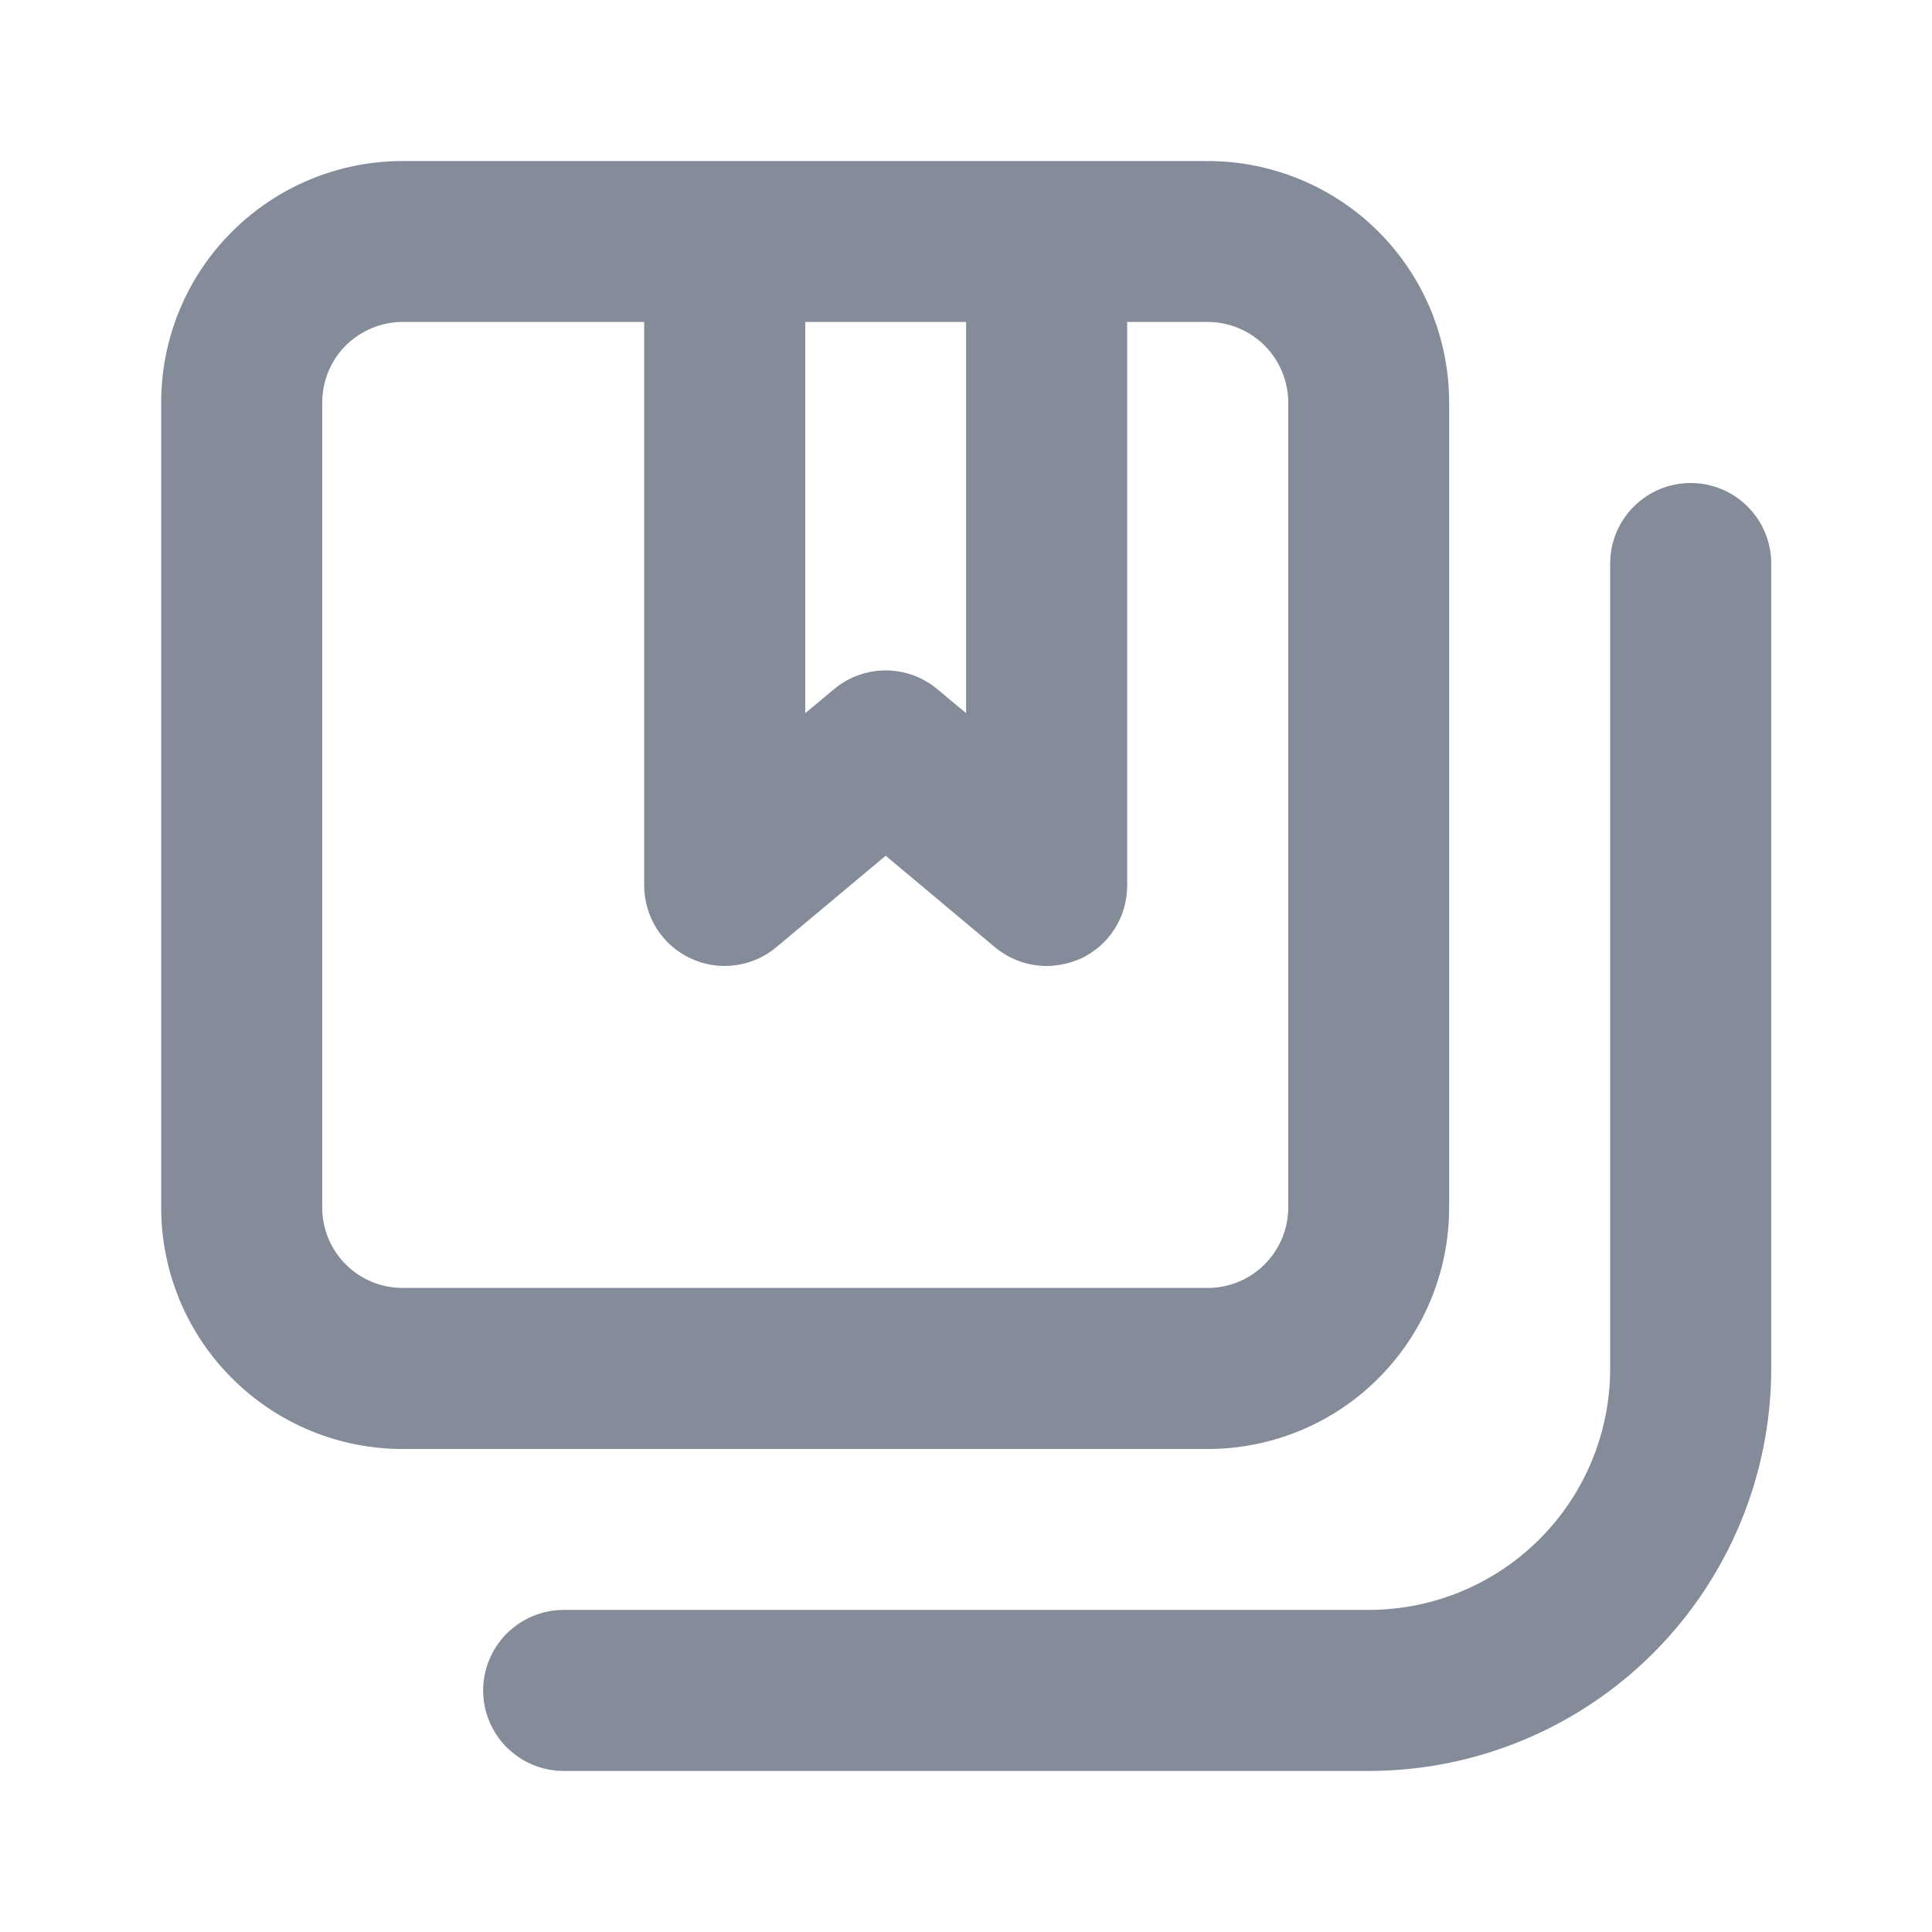 <svg width="14" height="14" viewBox="0 0 14 14" fill="none" xmlns="http://www.w3.org/2000/svg">
<path d="M12.251 3.5C12.097 3.5 11.948 3.561 11.839 3.671C11.729 3.78 11.668 3.928 11.668 4.083V9.916C11.668 10.381 11.484 10.826 11.155 11.154C10.827 11.482 10.382 11.666 9.918 11.666H4.085C3.93 11.666 3.782 11.728 3.672 11.837C3.563 11.947 3.501 12.095 3.501 12.25C3.501 12.405 3.563 12.553 3.672 12.662C3.782 12.772 3.93 12.833 4.085 12.833H9.918C10.691 12.833 11.433 12.526 11.98 11.979C12.527 11.432 12.835 10.69 12.835 9.916V4.083C12.835 3.928 12.773 3.78 12.664 3.671C12.554 3.561 12.406 3.5 12.251 3.5ZM10.501 8.75V2.917C10.501 2.452 10.317 2.007 9.989 1.679C9.661 1.351 9.215 1.167 8.751 1.167H2.918C2.454 1.167 2.009 1.351 1.681 1.679C1.352 2.007 1.168 2.452 1.168 2.917V8.75C1.168 9.214 1.352 9.659 1.681 9.987C2.009 10.316 2.454 10.5 2.918 10.5H8.751C9.215 10.5 9.661 10.316 9.989 9.987C10.317 9.659 10.501 9.214 10.501 8.75ZM5.835 2.333H7.001V5.168L6.791 4.993C6.686 4.906 6.554 4.858 6.418 4.858C6.282 4.858 6.149 4.906 6.045 4.993L5.835 5.168V2.333ZM2.335 8.75V2.917C2.335 2.762 2.396 2.613 2.505 2.504C2.615 2.395 2.763 2.333 2.918 2.333H4.668V6.417C4.668 6.528 4.7 6.637 4.76 6.731C4.82 6.825 4.906 6.9 5.007 6.946C5.109 6.993 5.221 7.01 5.332 6.994C5.442 6.979 5.546 6.932 5.63 6.86L6.418 6.201L7.205 6.86C7.311 6.95 7.446 7 7.585 7C7.669 6.999 7.752 6.981 7.83 6.947C7.931 6.9 8.017 6.826 8.077 6.731C8.137 6.637 8.168 6.528 8.168 6.417V2.333H8.751C8.906 2.333 9.054 2.395 9.164 2.504C9.273 2.613 9.335 2.762 9.335 2.917V8.75C9.335 8.905 9.273 9.053 9.164 9.162C9.054 9.272 8.906 9.333 8.751 9.333H2.918C2.763 9.333 2.615 9.272 2.505 9.162C2.396 9.053 2.335 8.905 2.335 8.75Z" fill="#848B99"/>
</svg>
